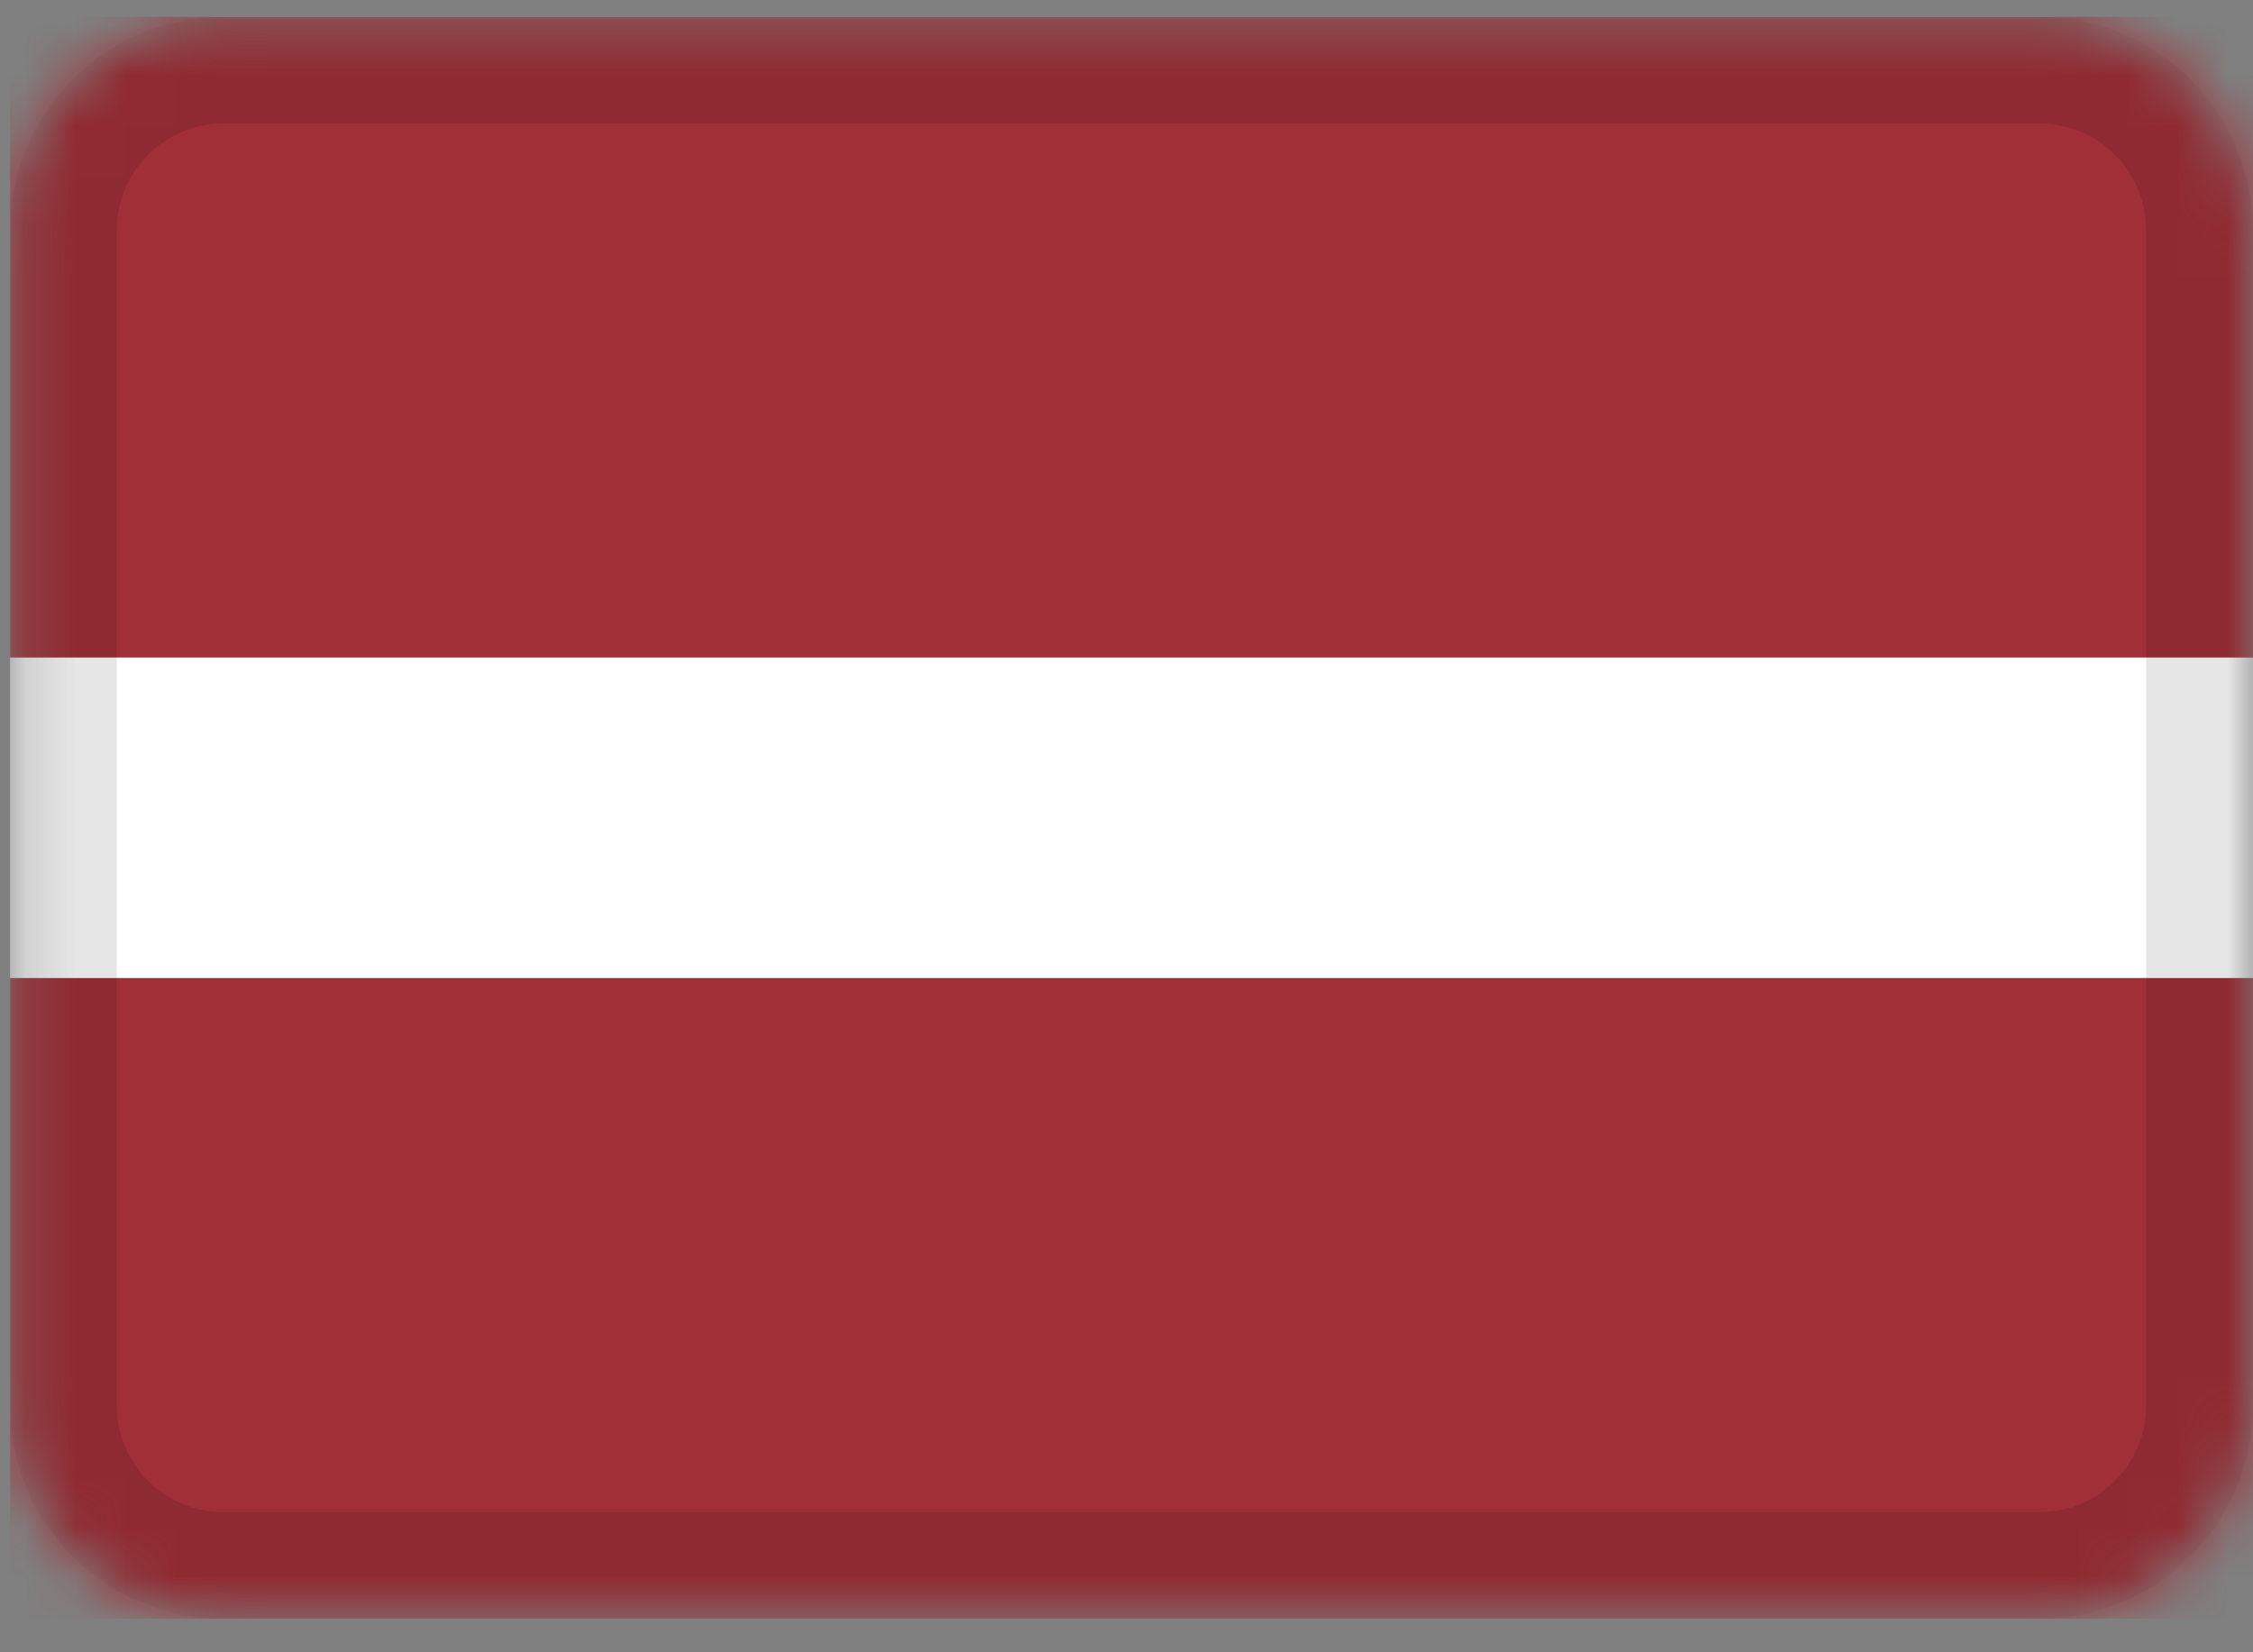 <svg width="45" height="33" viewBox="0 0 45 33" fill="none" xmlns="http://www.w3.org/2000/svg">
<rect x="0" y="0" width="45" height="33" fill="#808080" stroke="none"/>
<g clip-path="url(#clip0_3_104)">
<mask id="mask0_3_104" style="mask-type:alpha" maskUnits="userSpaceOnUse" x="0" y="0" width="45" height="33">
<path d="M40.733 0.333H4.467C2.11 0.333 0.2 2.244 0.2 4.6V28.067C0.2 30.423 2.11 32.333 4.467 32.333H40.733C43.09 32.333 45 30.423 45 28.067V4.6C45 2.244 43.09 0.333 40.733 0.333Z" fill="white"/>
</mask>
<g mask="url(#mask0_3_104)">
<path d="M40.733 0.333H4.467C2.11 0.333 0.2 2.244 0.2 4.6V28.067C0.2 30.423 2.11 32.333 4.467 32.333H40.733C43.09 32.333 45 30.423 45 28.067V4.6C45 2.244 43.09 0.333 40.733 0.333Z" fill="white"/>
<path fill-rule="evenodd" clip-rule="evenodd" d="M0.2 19.533H45V32.333H0.2V19.533ZM0.2 0.333H45V13.133H0.2V0.333Z" fill="#A02F37"/>
<path d="M40.733 1.4H4.467C2.699 1.4 1.267 2.833 1.267 4.6V28.067C1.267 29.834 2.699 31.267 4.467 31.267H40.733C42.501 31.267 43.933 29.834 43.933 28.067V4.6C43.933 2.833 42.501 1.4 40.733 1.4Z" stroke="black" stroke-opacity="0.1" stroke-width="2.133"/>
</g>
</g>
<defs>
<clipPath id="clip0_3_104">
<rect width="44.8" height="32" fill="white" transform="translate(0.2 0.333)"/>
</clipPath>
</defs>
</svg>
